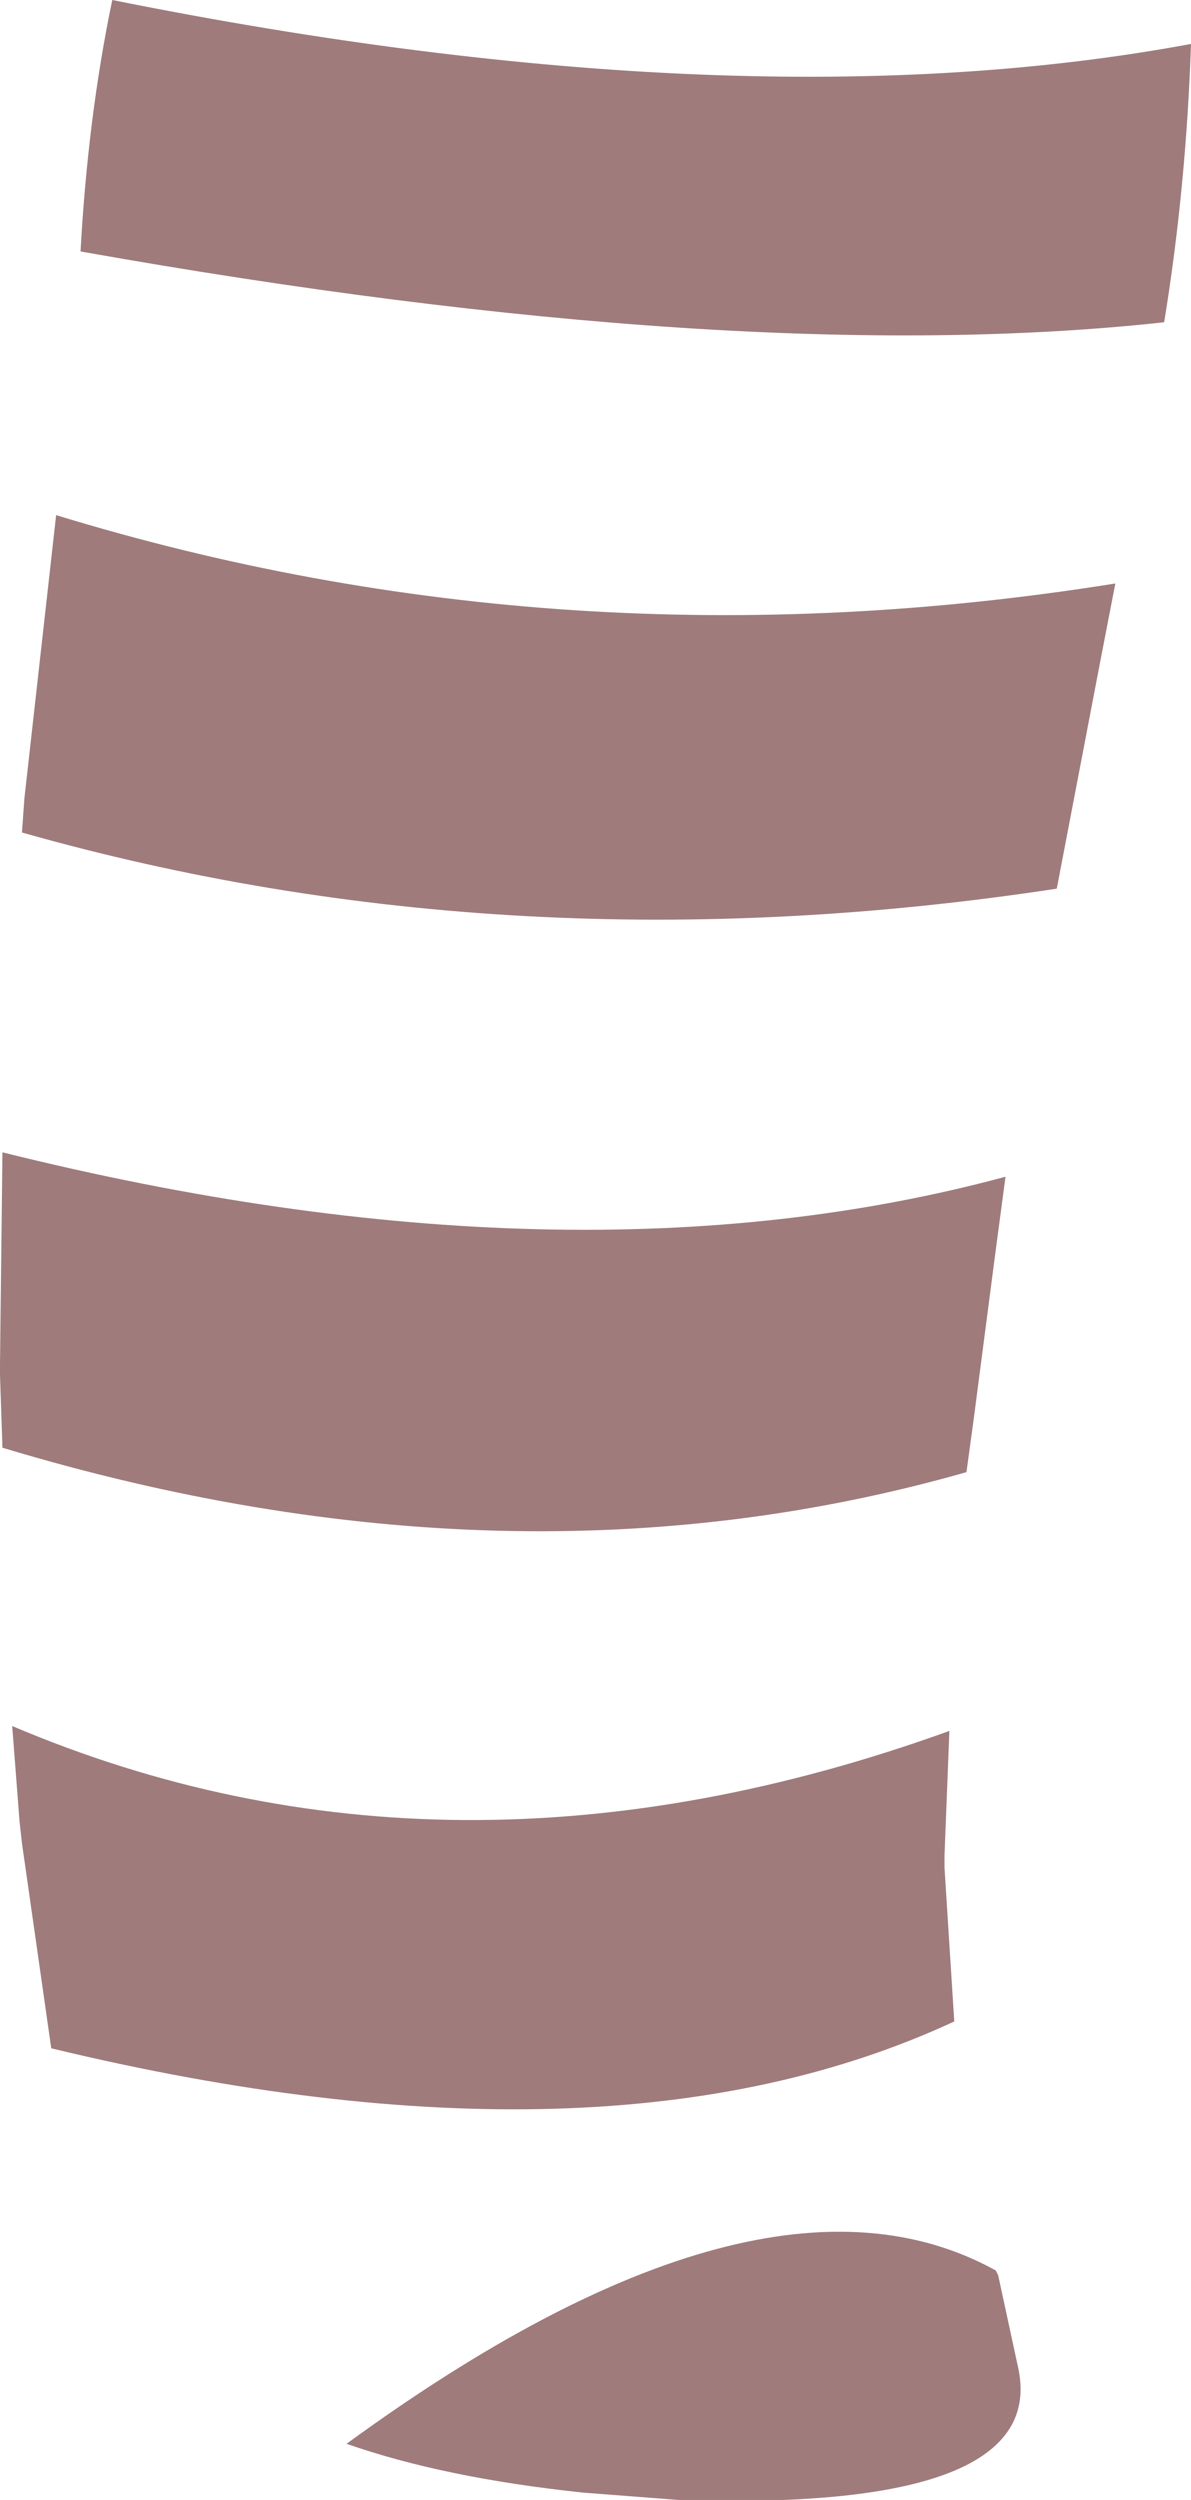 <?xml version="1.0" encoding="UTF-8" standalone="no"?>
<svg xmlns:xlink="http://www.w3.org/1999/xlink" height="51.2px" width="24.4px" xmlns="http://www.w3.org/2000/svg">
  <g transform="matrix(1.0, 0.0, 0.0, 1.0, 12.2, 25.6)">
    <path d="M-5.1 24.45 Q3.4 18.25 8.2 20.9 L8.25 21.0 8.65 22.85 Q9.35 25.85 1.7 25.6 L-0.25 25.45 Q-3.1 25.15 -5.1 24.45 M-11.95 9.75 Q-3.0 13.55 7.25 9.85 L7.15 12.4 7.15 12.65 7.35 15.8 Q0.25 19.1 -11.15 16.35 L-11.75 12.15 -11.8 11.7 -11.95 9.75 M-12.15 -2.0 Q-0.5 0.9 8.4 -1.5 L8.2 0.0 7.75 3.45 7.6 4.55 Q-1.7 7.2 -12.15 4.05 L-12.2 2.55 -12.2 2.35 -12.15 -2.0 M-11.05 -15.05 Q-0.6 -11.85 10.65 -13.65 L10.35 -12.1 9.45 -7.4 Q-1.7 -5.7 -11.75 -8.55 L-11.7 -9.25 -11.05 -15.05 M-9.9 -25.6 Q3.05 -23.0 12.2 -24.7 12.1 -21.75 11.65 -19.0 2.95 -18.05 -10.55 -20.45 -10.4 -23.2 -9.9 -25.6" fill="#9f7b7b" fill-rule="evenodd" stroke="none"/>
  </g>
</svg>
